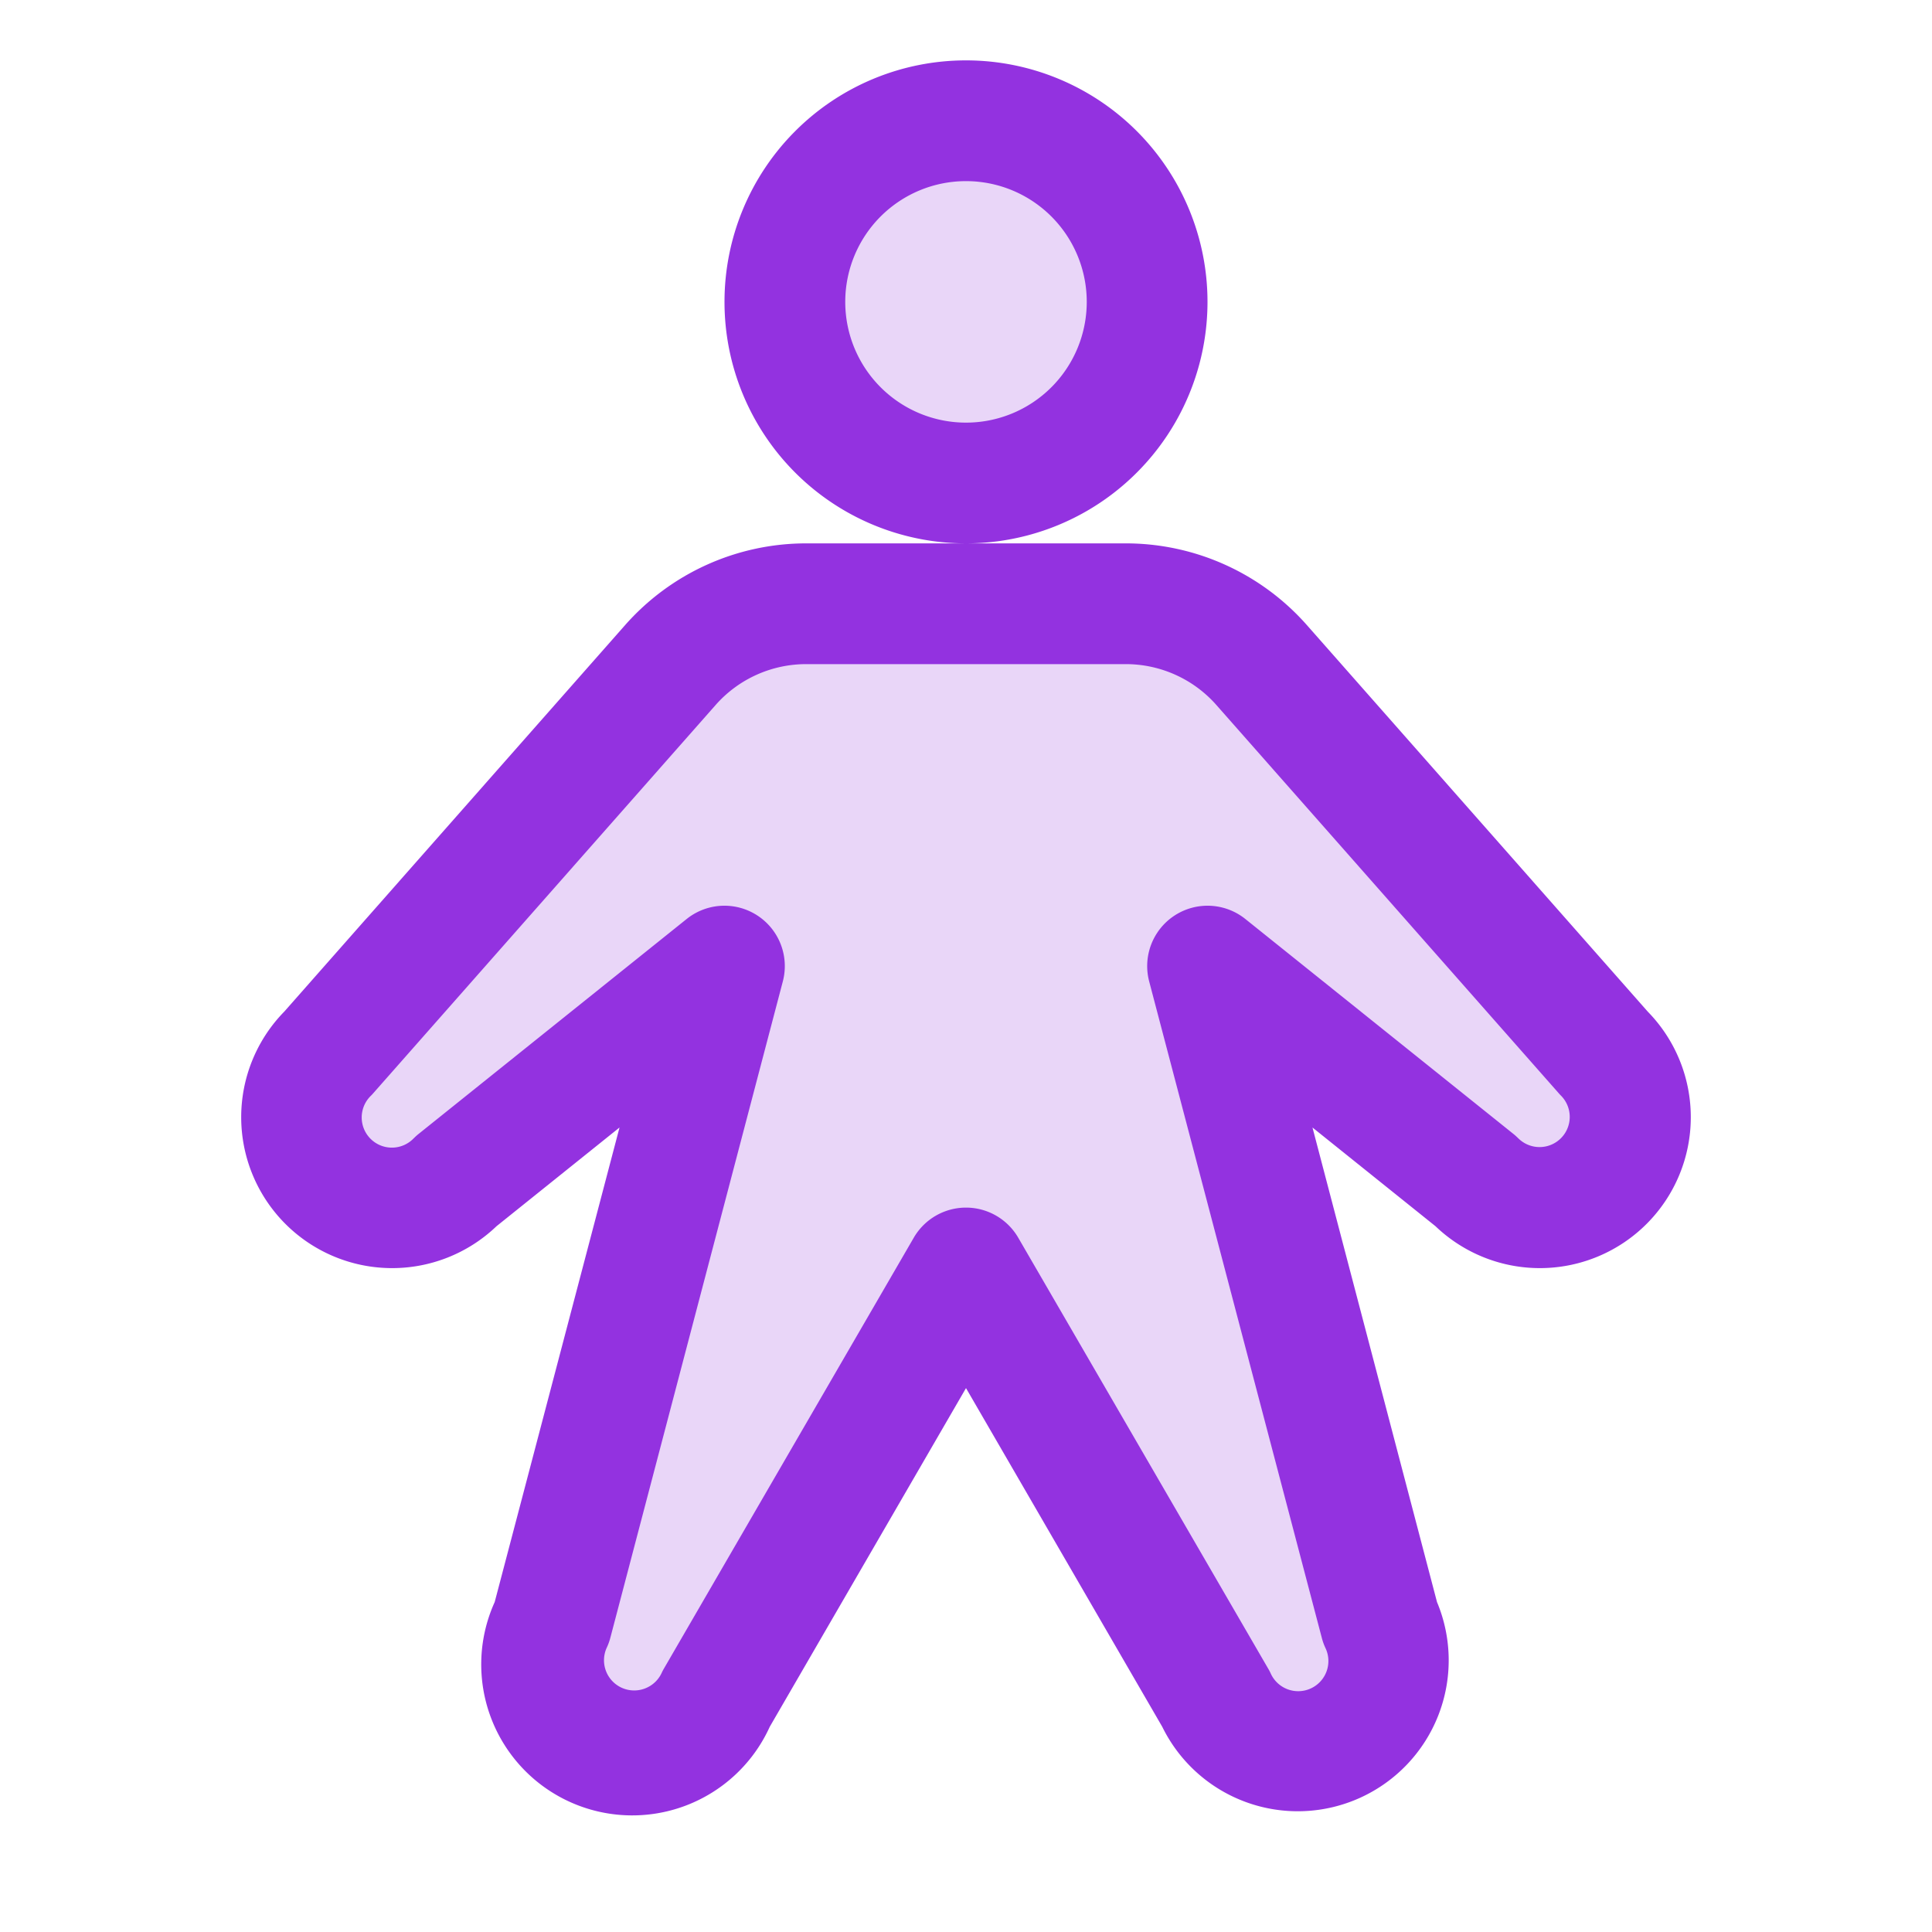 <svg xmlns="http://www.w3.org/2000/svg" viewBox="0 0 256 256" focusable="false" color="#9332e0" style="user-select: none; width: 100%; height: 100%; display: inline-block; fill:#9332e0; color: #9332e0; flex-shrink: 0;"><g color="rgb(244, 110, 50)" weight="duotone"><path d="M104,40a24,24,0,1,1,24,24A24,24,0,0,1,104,40Zm108.49,99.51L167.17,88.13a24,24,0,0,0-18-8.13H106.83a24,24,0,0,0-18,8.13L43.51,139.51a12,12,0,0,0,17,17L96,128,73.13,214.93a12,12,0,0,0,21.75,10.14L128,168l33.12,57.07a12,12,0,0,0,21.75-10.14L160,128l35.51,28.49a12,12,0,0,0,17-17Z" opacity="0.2"></path><path d="M160,40a32,32,0,1,0-32,32A32,32,0,0,0,160,40ZM128,56a16,16,0,1,1,16-16A16,16,0,0,1,128,56Zm90.34,78.05L173.17,82.83a32,32,0,0,0-24-10.83H106.83a32,32,0,0,0-24,10.83L37.66,134.05a20,20,0,0,0,28.13,28.43l16.3-13.08L65.55,212.28A20,20,0,0,0,102,228.8l26-44.87,26,44.87a20,20,0,0,0,36.41-16.52L173.91,149.4l16.3,13.08a20,20,0,0,0,28.13-28.43Zm-11.51,16.77a4,4,0,0,1-5.66,0c-.21-.2-.42-.4-.65-.58L165,121.76A8,8,0,0,0,152.26,130L175.14,217a7.72,7.72,0,0,0,.48,1.35,4,4,0,1,1-7.25,3.38,6.25,6.25,0,0,0-.33-.63L134.92,164a8,8,0,0,0-13.84,0L88,221.05a6.25,6.25,0,0,0-.33.63,4,4,0,0,1-2.26,2.07,4,4,0,0,1-5-5.45,7.72,7.72,0,0,0,.48-1.35L103.74,130A8,8,0,0,0,91,121.76L55.48,150.24c-.23.18-.44.38-.65.58a4,4,0,1,1-5.66-5.65c.12-.12.23-.24.34-.37L94.83,93.41a16,16,0,0,1,12-5.41h42.34a16,16,0,0,1,12,5.41l45.32,51.39c.11.13.22.25.34.37A4,4,0,0,1,206.83,150.82Z"></path></g></svg>